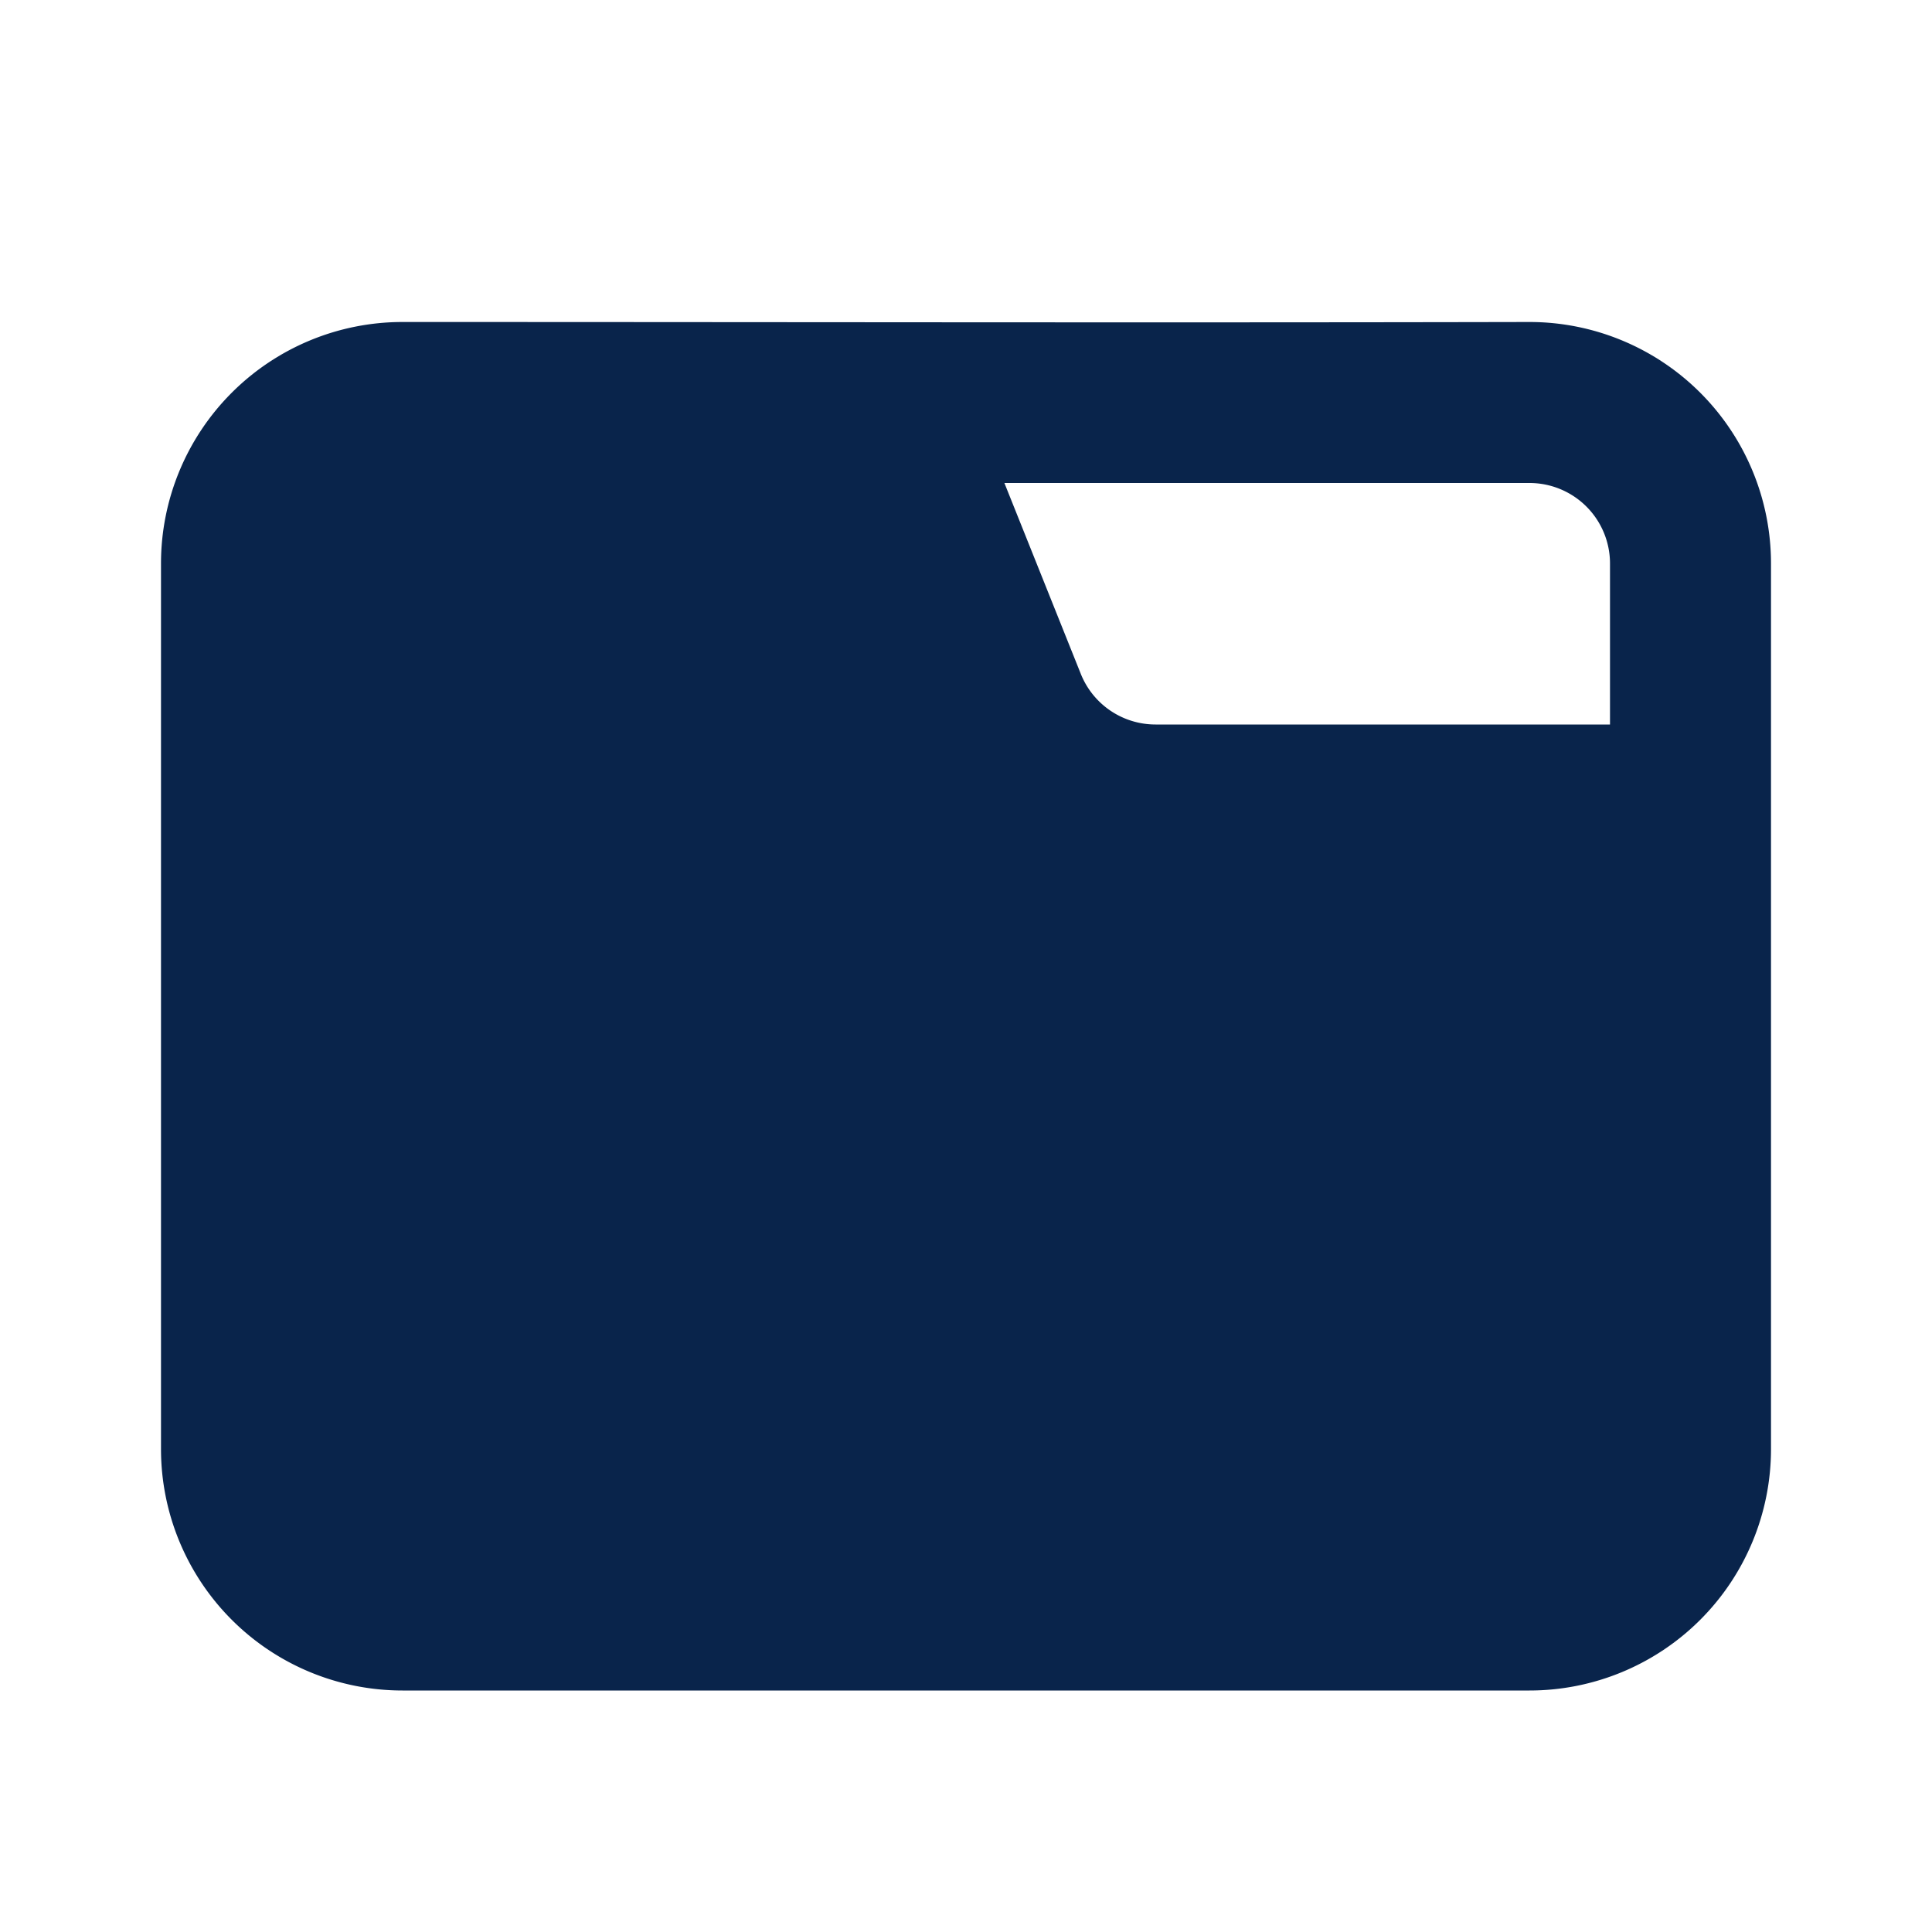 <svg xmlns="http://www.w3.org/2000/svg" width="24" height="24"><g fill="none" fill-rule="evenodd"><path fill="#09244B" d="M5 4a3 3 0 0 0-3 3v11a3 3 0 0 0 3 3h14a3 3 0 0 0 3-3V7a3 3 0 0 0-3-3c-4.67.01-9.334 0-14 0m7.477 2 .949 2.371a1 1 0 0 0 .928.629H20V7a1 1 0 0 0-1-1z"/></g></svg>